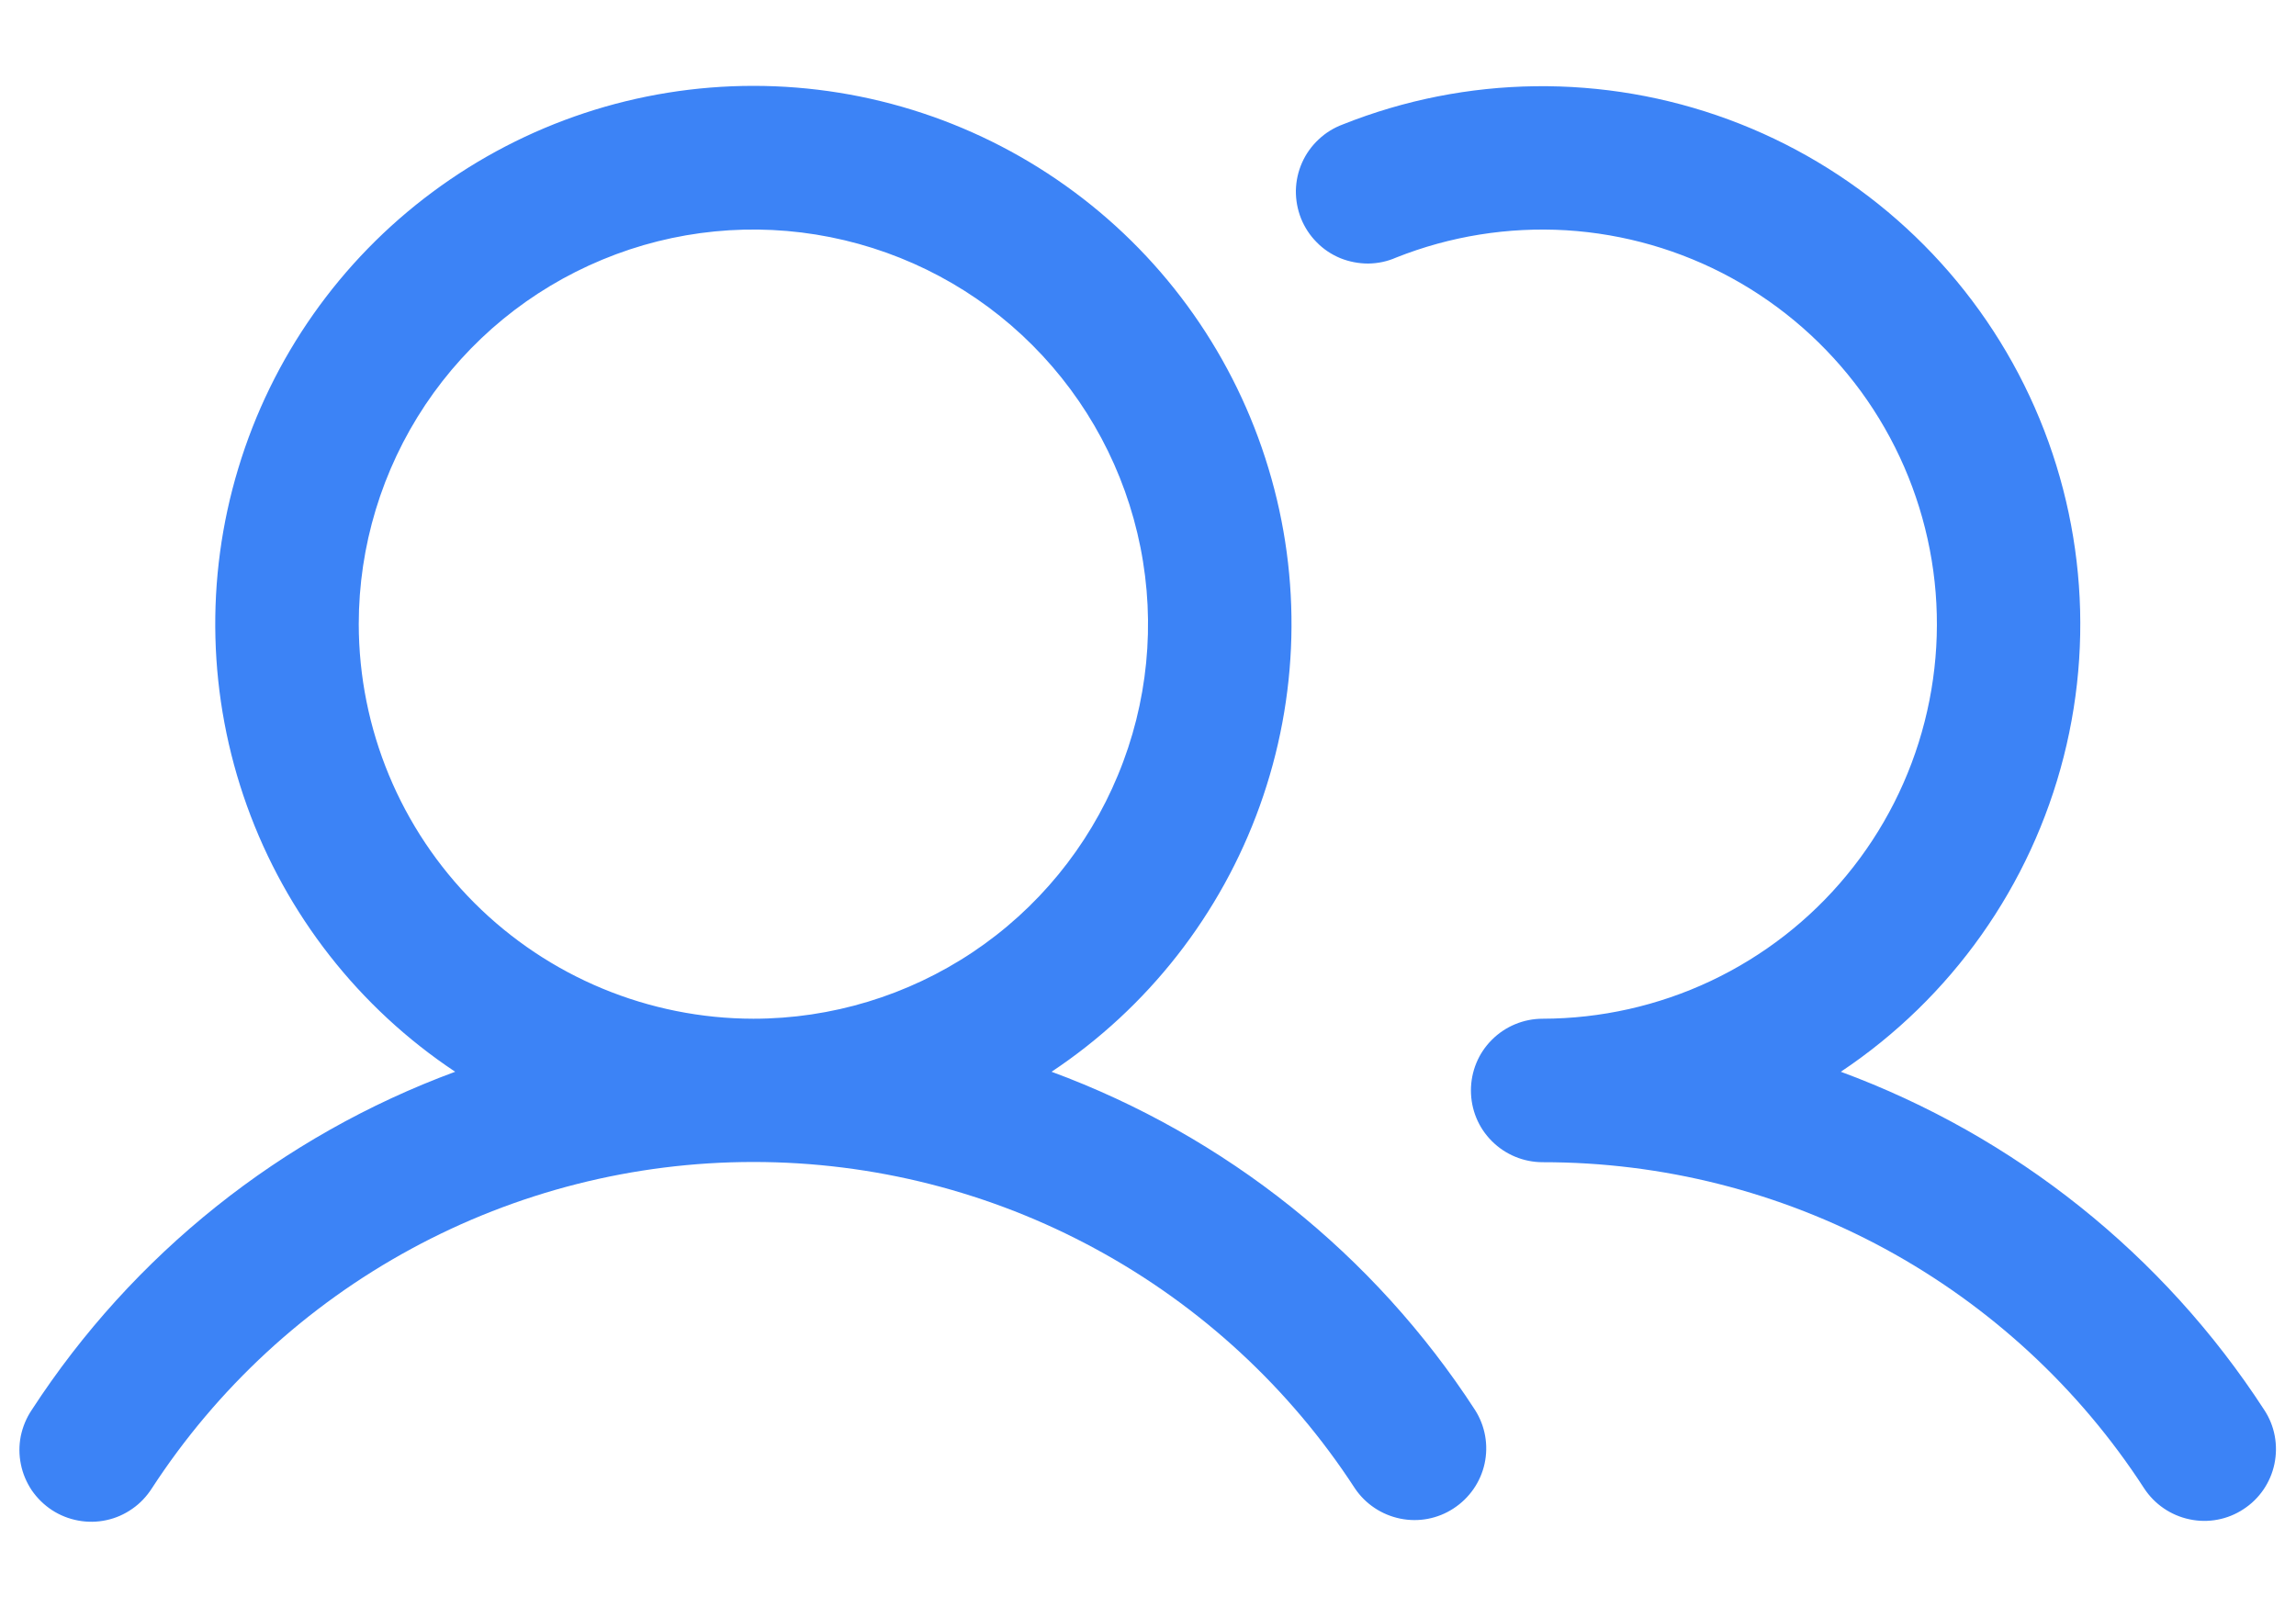 <svg width="20" height="14" viewBox="0 0 20 14" fill="none" xmlns="http://www.w3.org/2000/svg">
<path d="M9.16 9.337C9.998 8.78 10.634 7.967 10.974 7.02C11.314 6.073 11.341 5.042 11.049 4.079C10.758 3.115 10.165 2.271 9.357 1.672C8.549 1.072 7.569 0.748 6.563 0.748C5.556 0.748 4.577 1.072 3.769 1.672C2.961 2.271 2.367 3.115 2.076 4.079C1.784 5.042 1.811 6.073 2.151 7.02C2.491 7.967 3.127 8.78 3.965 9.337C2.45 9.896 1.156 10.929 0.276 12.284C0.23 12.352 0.198 12.43 0.181 12.511C0.165 12.592 0.165 12.676 0.182 12.757C0.198 12.838 0.231 12.915 0.277 12.984C0.324 13.052 0.384 13.111 0.453 13.156C0.522 13.201 0.6 13.232 0.682 13.247C0.763 13.262 0.847 13.261 0.928 13.243C1.008 13.226 1.085 13.192 1.153 13.144C1.221 13.097 1.278 13.036 1.323 12.966C1.89 12.094 2.667 11.376 3.582 10.88C4.497 10.383 5.522 10.123 6.563 10.123C7.604 10.123 8.628 10.383 9.543 10.88C10.458 11.376 11.235 12.094 11.802 12.966C11.894 13.103 12.036 13.197 12.197 13.23C12.358 13.263 12.525 13.231 12.662 13.141C12.8 13.051 12.897 12.911 12.932 12.751C12.967 12.59 12.937 12.422 12.849 12.284C11.97 10.929 10.675 9.896 9.16 9.337ZM3.125 5.437C3.125 4.758 3.327 4.093 3.704 3.528C4.082 2.962 4.619 2.522 5.247 2.262C5.875 2.001 6.566 1.933 7.233 2.066C7.9 2.199 8.513 2.526 8.993 3.007C9.474 3.488 9.801 4.1 9.934 4.767C10.067 5.434 9.999 6.125 9.738 6.753C9.478 7.381 9.038 7.918 8.472 8.296C7.907 8.673 7.242 8.875 6.563 8.875C5.651 8.874 4.777 8.511 4.133 7.867C3.489 7.223 3.126 6.349 3.125 5.437ZM19.542 13.148C19.404 13.239 19.234 13.271 19.072 13.236C18.91 13.202 18.768 13.105 18.677 12.966C18.111 12.093 17.334 11.376 16.419 10.879C15.504 10.383 14.479 10.124 13.438 10.125C13.272 10.125 13.113 10.059 12.996 9.942C12.878 9.825 12.813 9.666 12.813 9.5C12.813 9.334 12.878 9.175 12.996 9.058C13.113 8.941 13.272 8.875 13.438 8.875C13.944 8.874 14.444 8.762 14.902 8.546C15.359 8.33 15.764 8.016 16.086 7.625C16.408 7.235 16.64 6.778 16.765 6.287C16.89 5.797 16.906 5.285 16.81 4.788C16.714 4.29 16.51 3.821 16.212 3.412C15.913 3.003 15.528 2.665 15.084 2.422C14.64 2.179 14.148 2.037 13.642 2.006C13.137 1.976 12.631 2.057 12.161 2.244C12.084 2.278 12.002 2.295 11.918 2.296C11.835 2.296 11.752 2.28 11.675 2.249C11.598 2.217 11.527 2.17 11.469 2.11C11.41 2.051 11.364 1.98 11.333 1.903C11.302 1.825 11.287 1.742 11.288 1.659C11.29 1.575 11.308 1.493 11.342 1.417C11.376 1.34 11.425 1.272 11.486 1.215C11.547 1.157 11.619 1.113 11.697 1.084C12.773 0.655 13.97 0.64 15.057 1.041C16.144 1.442 17.044 2.232 17.583 3.257C18.122 4.283 18.262 5.472 17.976 6.594C17.69 7.717 16.999 8.694 16.035 9.337C17.55 9.896 18.845 10.929 19.724 12.284C19.815 12.422 19.846 12.591 19.812 12.754C19.778 12.916 19.681 13.058 19.542 13.148Z" fill="#3C83F6"/>
</svg>
